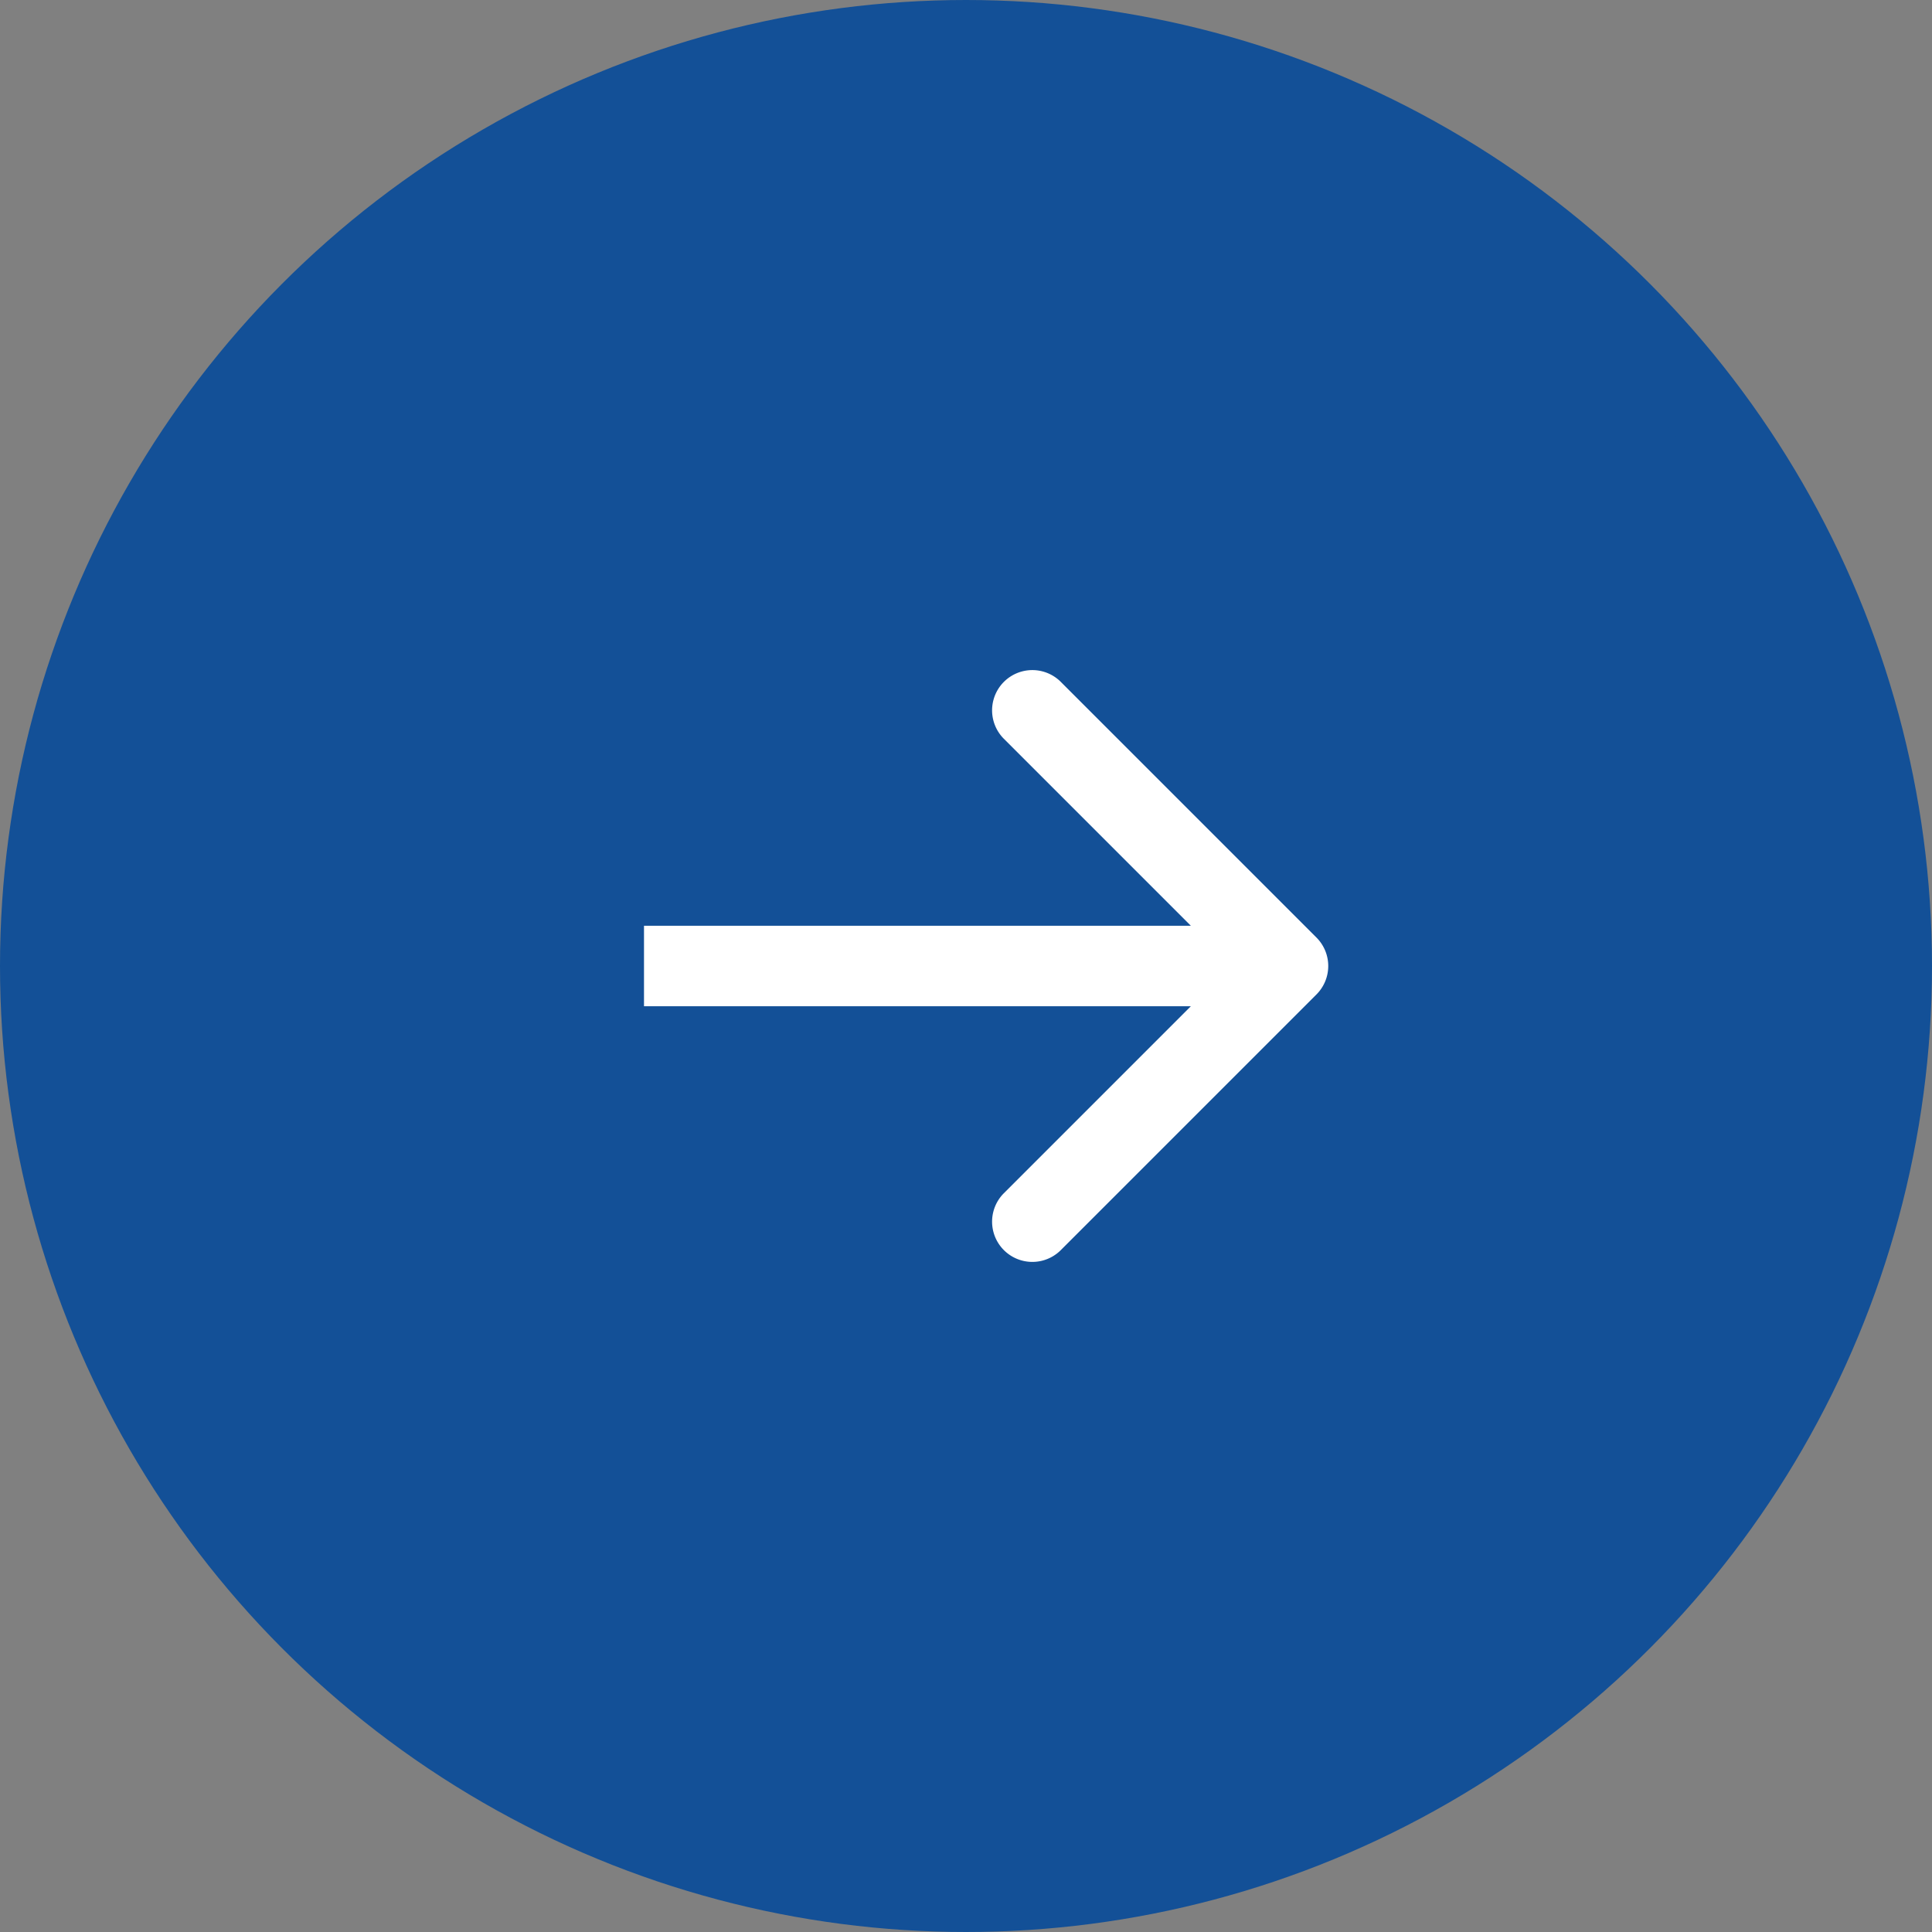 <svg width="48" height="48" viewBox="0 0 48 48" fill="none" xmlns="http://www.w3.org/2000/svg"><rect x="0" y="0" width="48" height="48" fill="#808080" stroke="none"/><circle cx="24" cy="24" r="23" fill="#135097" stroke="#135097" stroke-width="2"/><path d="M32.707 24.707a1 1 0 000-1.414l-6.364-6.364a1 1 0 00-1.414 1.414L30.586 24l-5.657 5.657a1 1 0 001.414 1.414l6.364-6.364zM16 25h16v-2H16v2z" fill="#fff"/></svg>